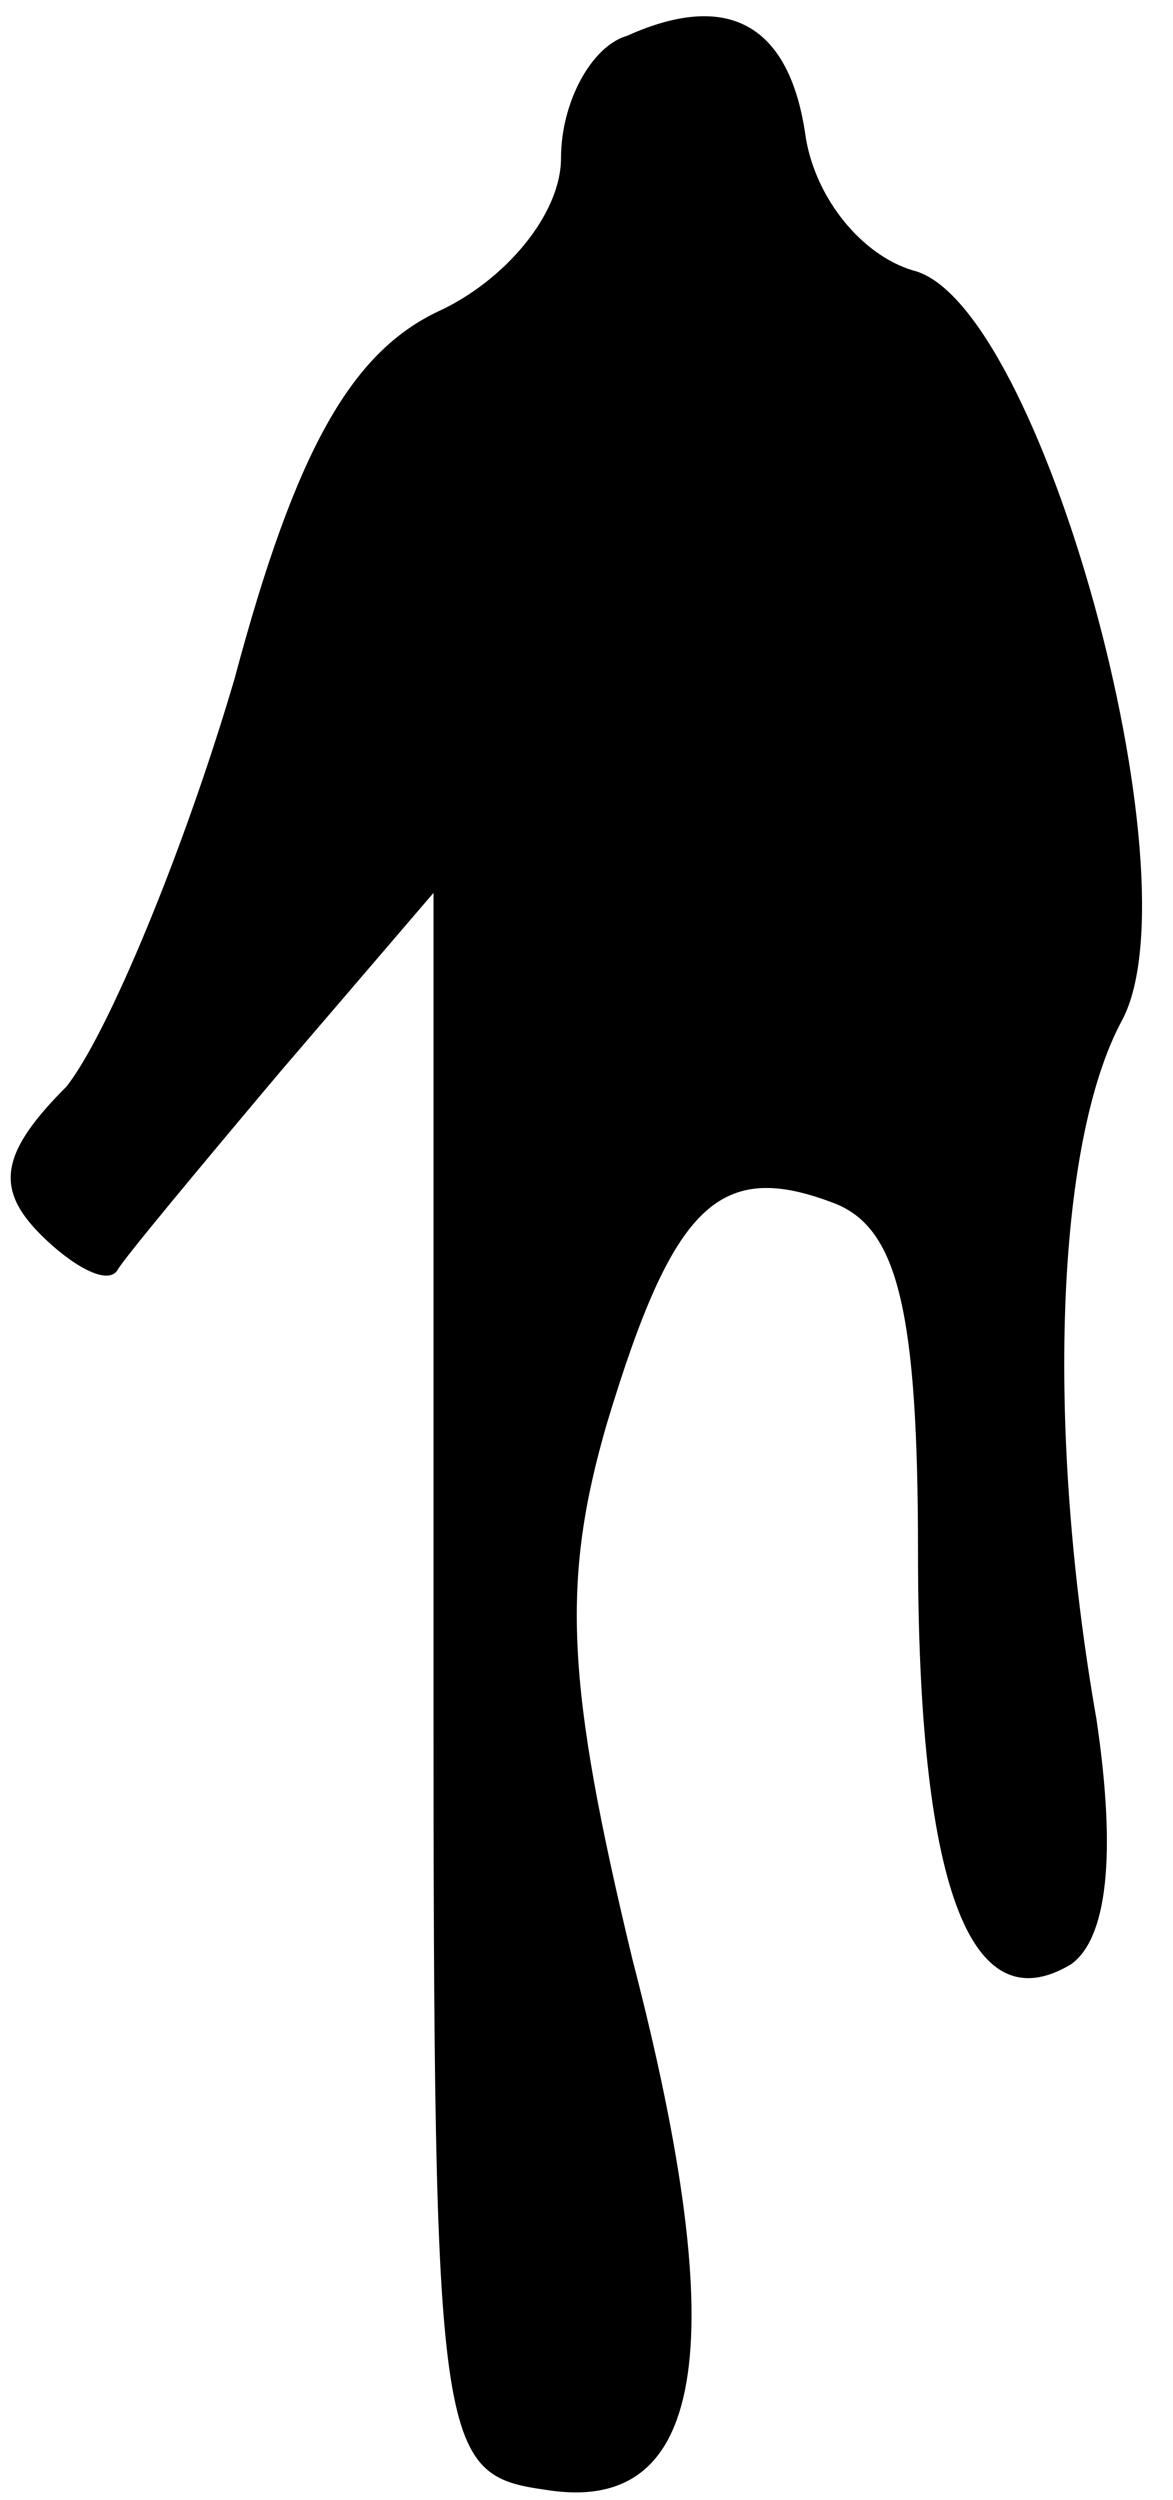 <?xml version="1.0" standalone="no"?>
<!DOCTYPE svg PUBLIC "-//W3C//DTD SVG 20010904//EN"
 "http://www.w3.org/TR/2001/REC-SVG-20010904/DTD/svg10.dtd">
<svg version="1.0" xmlns="http://www.w3.org/2000/svg"
 width="23pt" height="49pt" viewBox="0 0 23 49"
 preserveAspectRatio="xMidYMid meet">
<g transform="translate(0,49) scale(0.1,-0.1)"
fill="#000000" stroke="none">
<path fill="#000000" stroke="none" d="M123 483 c-7 -2 -13 -13 -13 -24 0 -11
-11 -24 -24 -30 -17 -8 -28 -27 -40 -72 -10 -34 -25 -70 -33 -80 -13 -13 -14
-20 -5 -29 6 -6 13 -10 15 -7 1 2 16 20 32 39 l30 35 0 -155 c0 -151 1 -155
22 -158 31 -5 37 27 17 104 -13 54 -14 74 -5 105 13 43 22 52 45 43 12 -5 16
-21 16 -68 0 -65 10 -93 30 -81 7 5 9 21 5 48 -10 57 -8 113 5 137 15 28 -16
141 -41 147 -10 3 -19 14 -21 26 -3 22 -15 29 -35 20z"/>
</g>
</svg>
